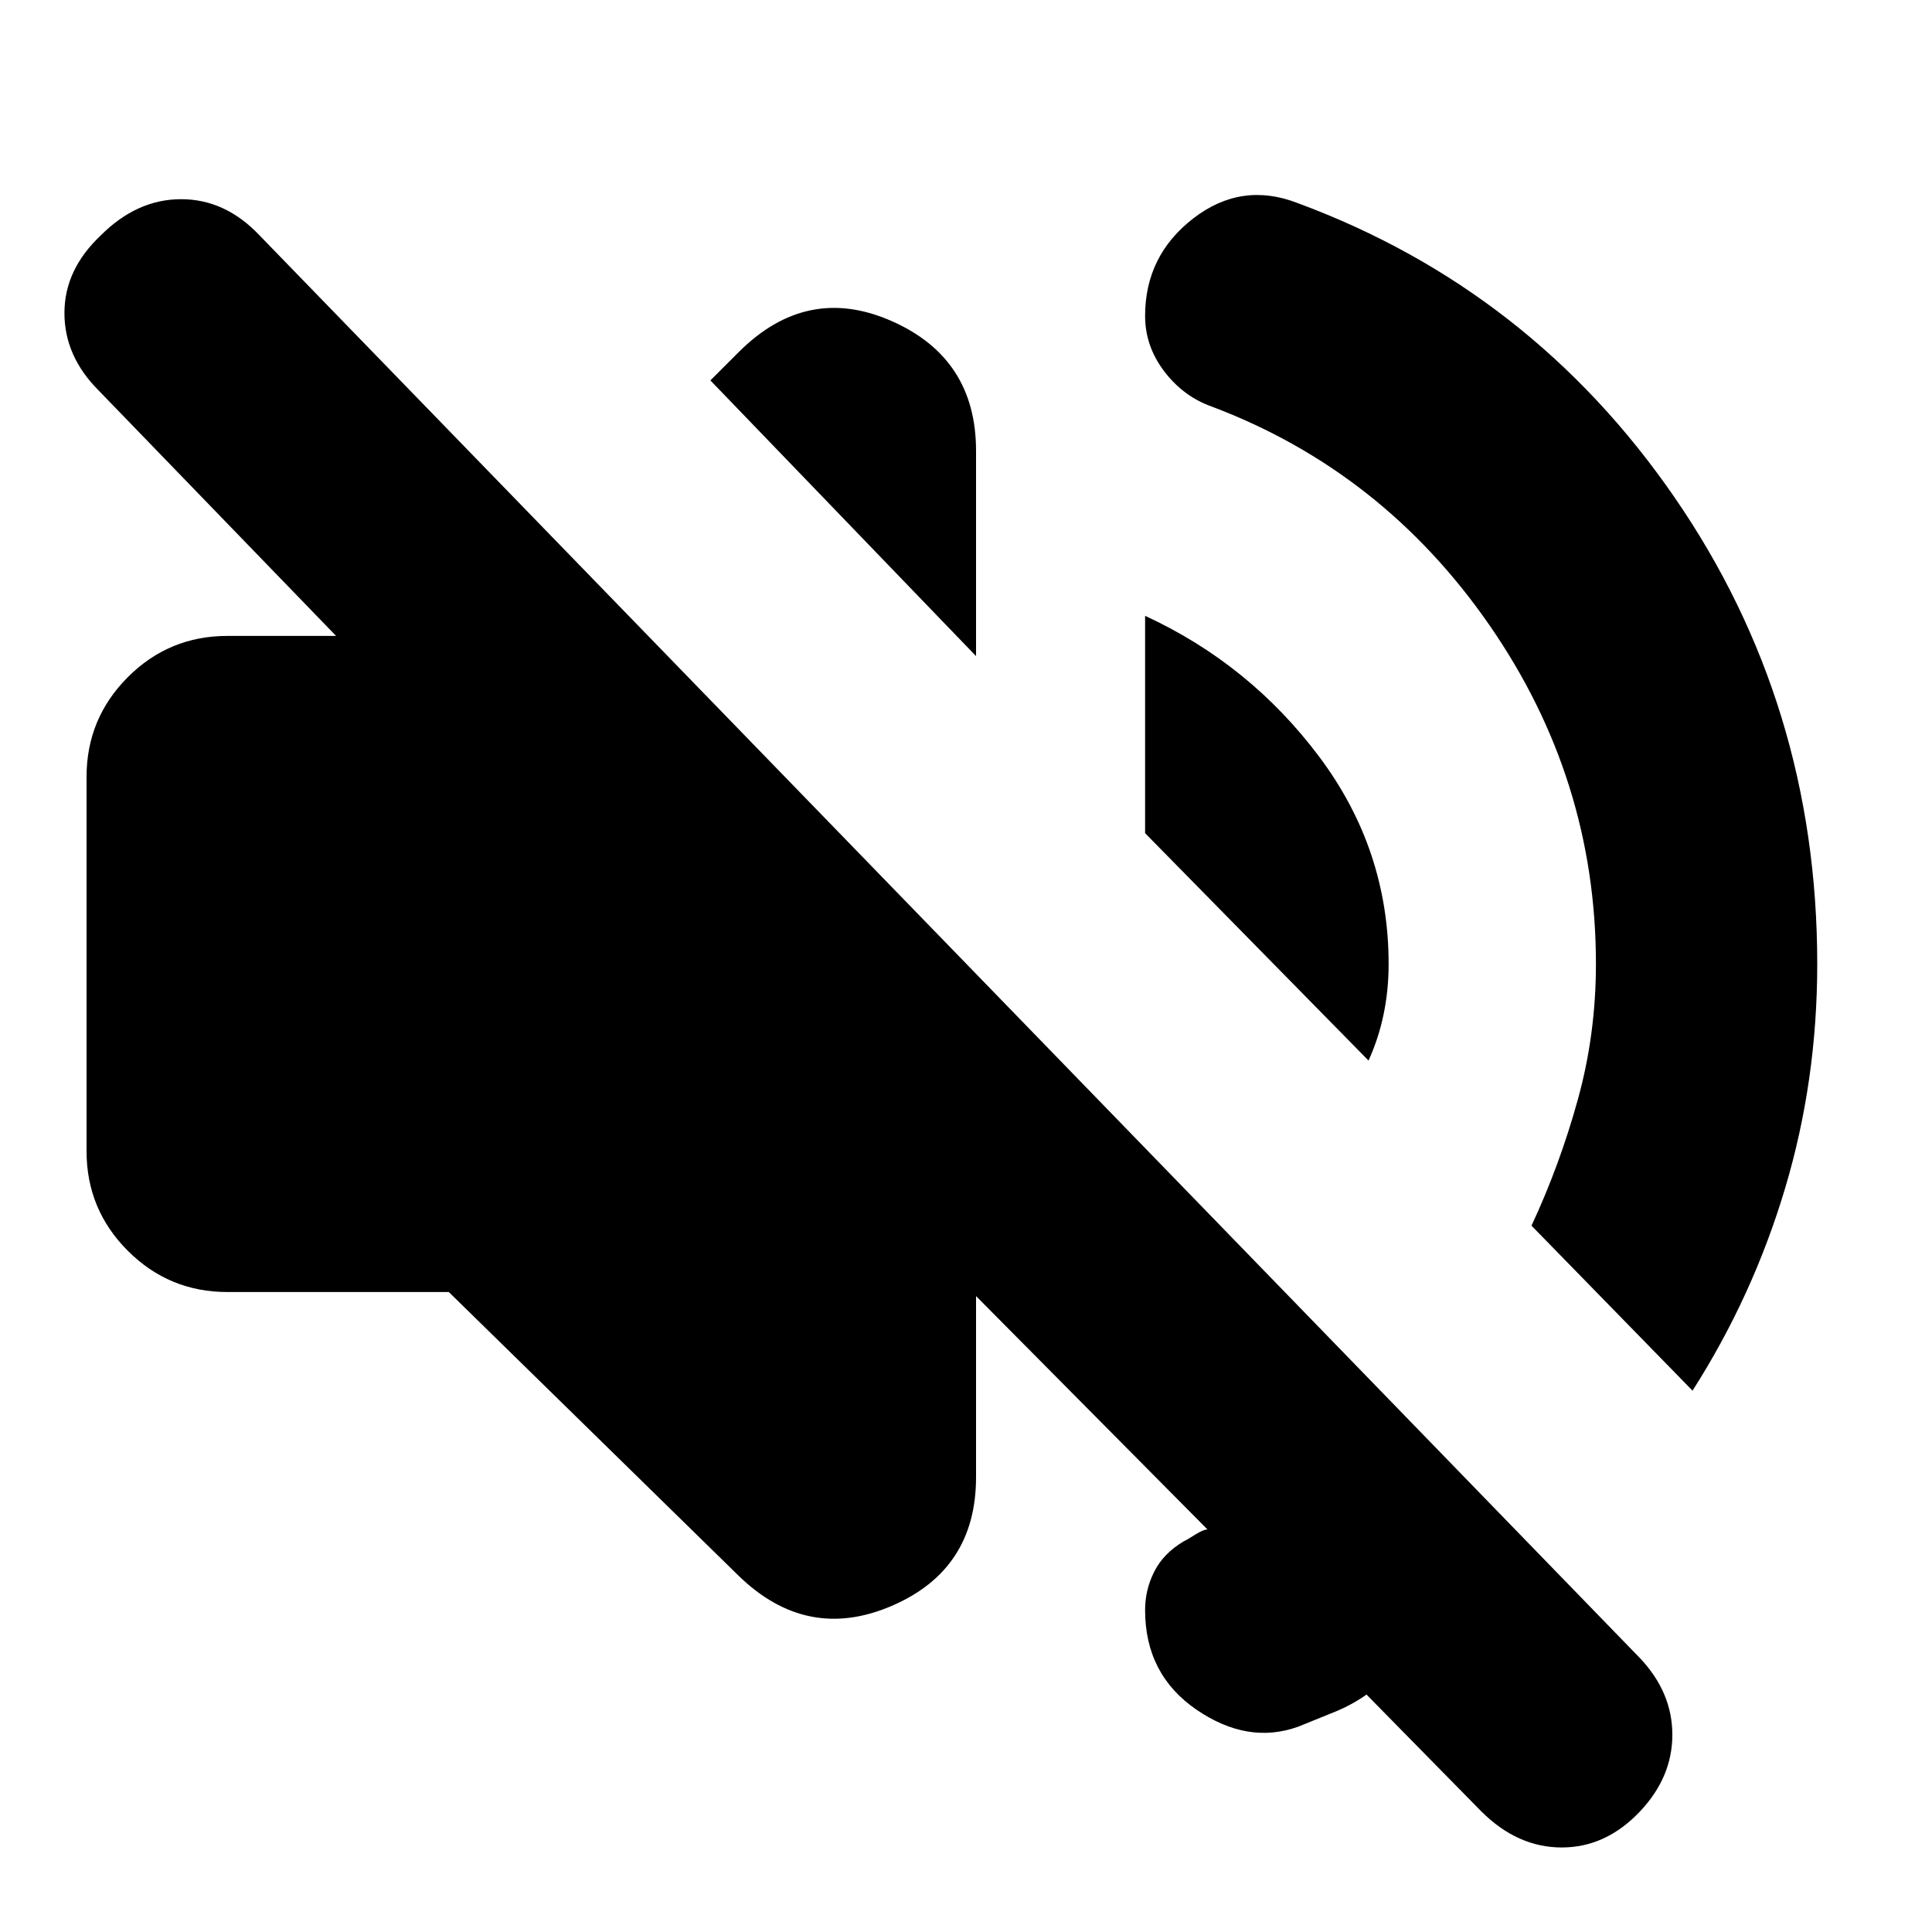 <svg xmlns="http://www.w3.org/2000/svg" height="20" width="20"><path d="m15.333 18.75-1.187-1.208q-.146.104-.323.177-.177.073-.385.156-.521.187-1.053-.177-.531-.365-.531-1.031 0-.209.094-.396.094-.188.302-.313.042-.02.125-.073.083-.052.125-.052l-2.396-2.416v1.875q0 .958-.875 1.333t-1.583-.313l-3-2.937H2.354q-.604 0-1.031-.427-.427-.427-.427-1.031V8.042q0-.604.427-1.032.427-.427 1.031-.427h1.125L1.021 4.042Q.667 3.688.667 3.24q0-.448.375-.802.375-.376.833-.376.458 0 .813.376l14.291 14.729q.333.354.333.791 0 .438-.333.792-.354.375-.812.375-.459 0-.834-.375ZM13.438 2.104q2.416.896 3.895 3.042t1.479 4.833q0 1.209-.333 2.323-.333 1.115-.958 2.094l-1.667-1.708q.292-.626.479-1.303.188-.677.188-1.406 0-1.917-1.104-3.51-1.105-1.594-2.875-2.261-.292-.104-.49-.364-.198-.261-.198-.573 0-.625.5-1.011.5-.385 1.084-.156Zm.729 8.875-2.313-2.354v-2.25q1.084.5 1.802 1.458.719.959.719 2.146 0 .271-.052.521t-.156.479Zm-4.063-4.187-2.75-2.854.292-.292q.708-.708 1.583-.323.875.385.875 1.344Z"/></svg>